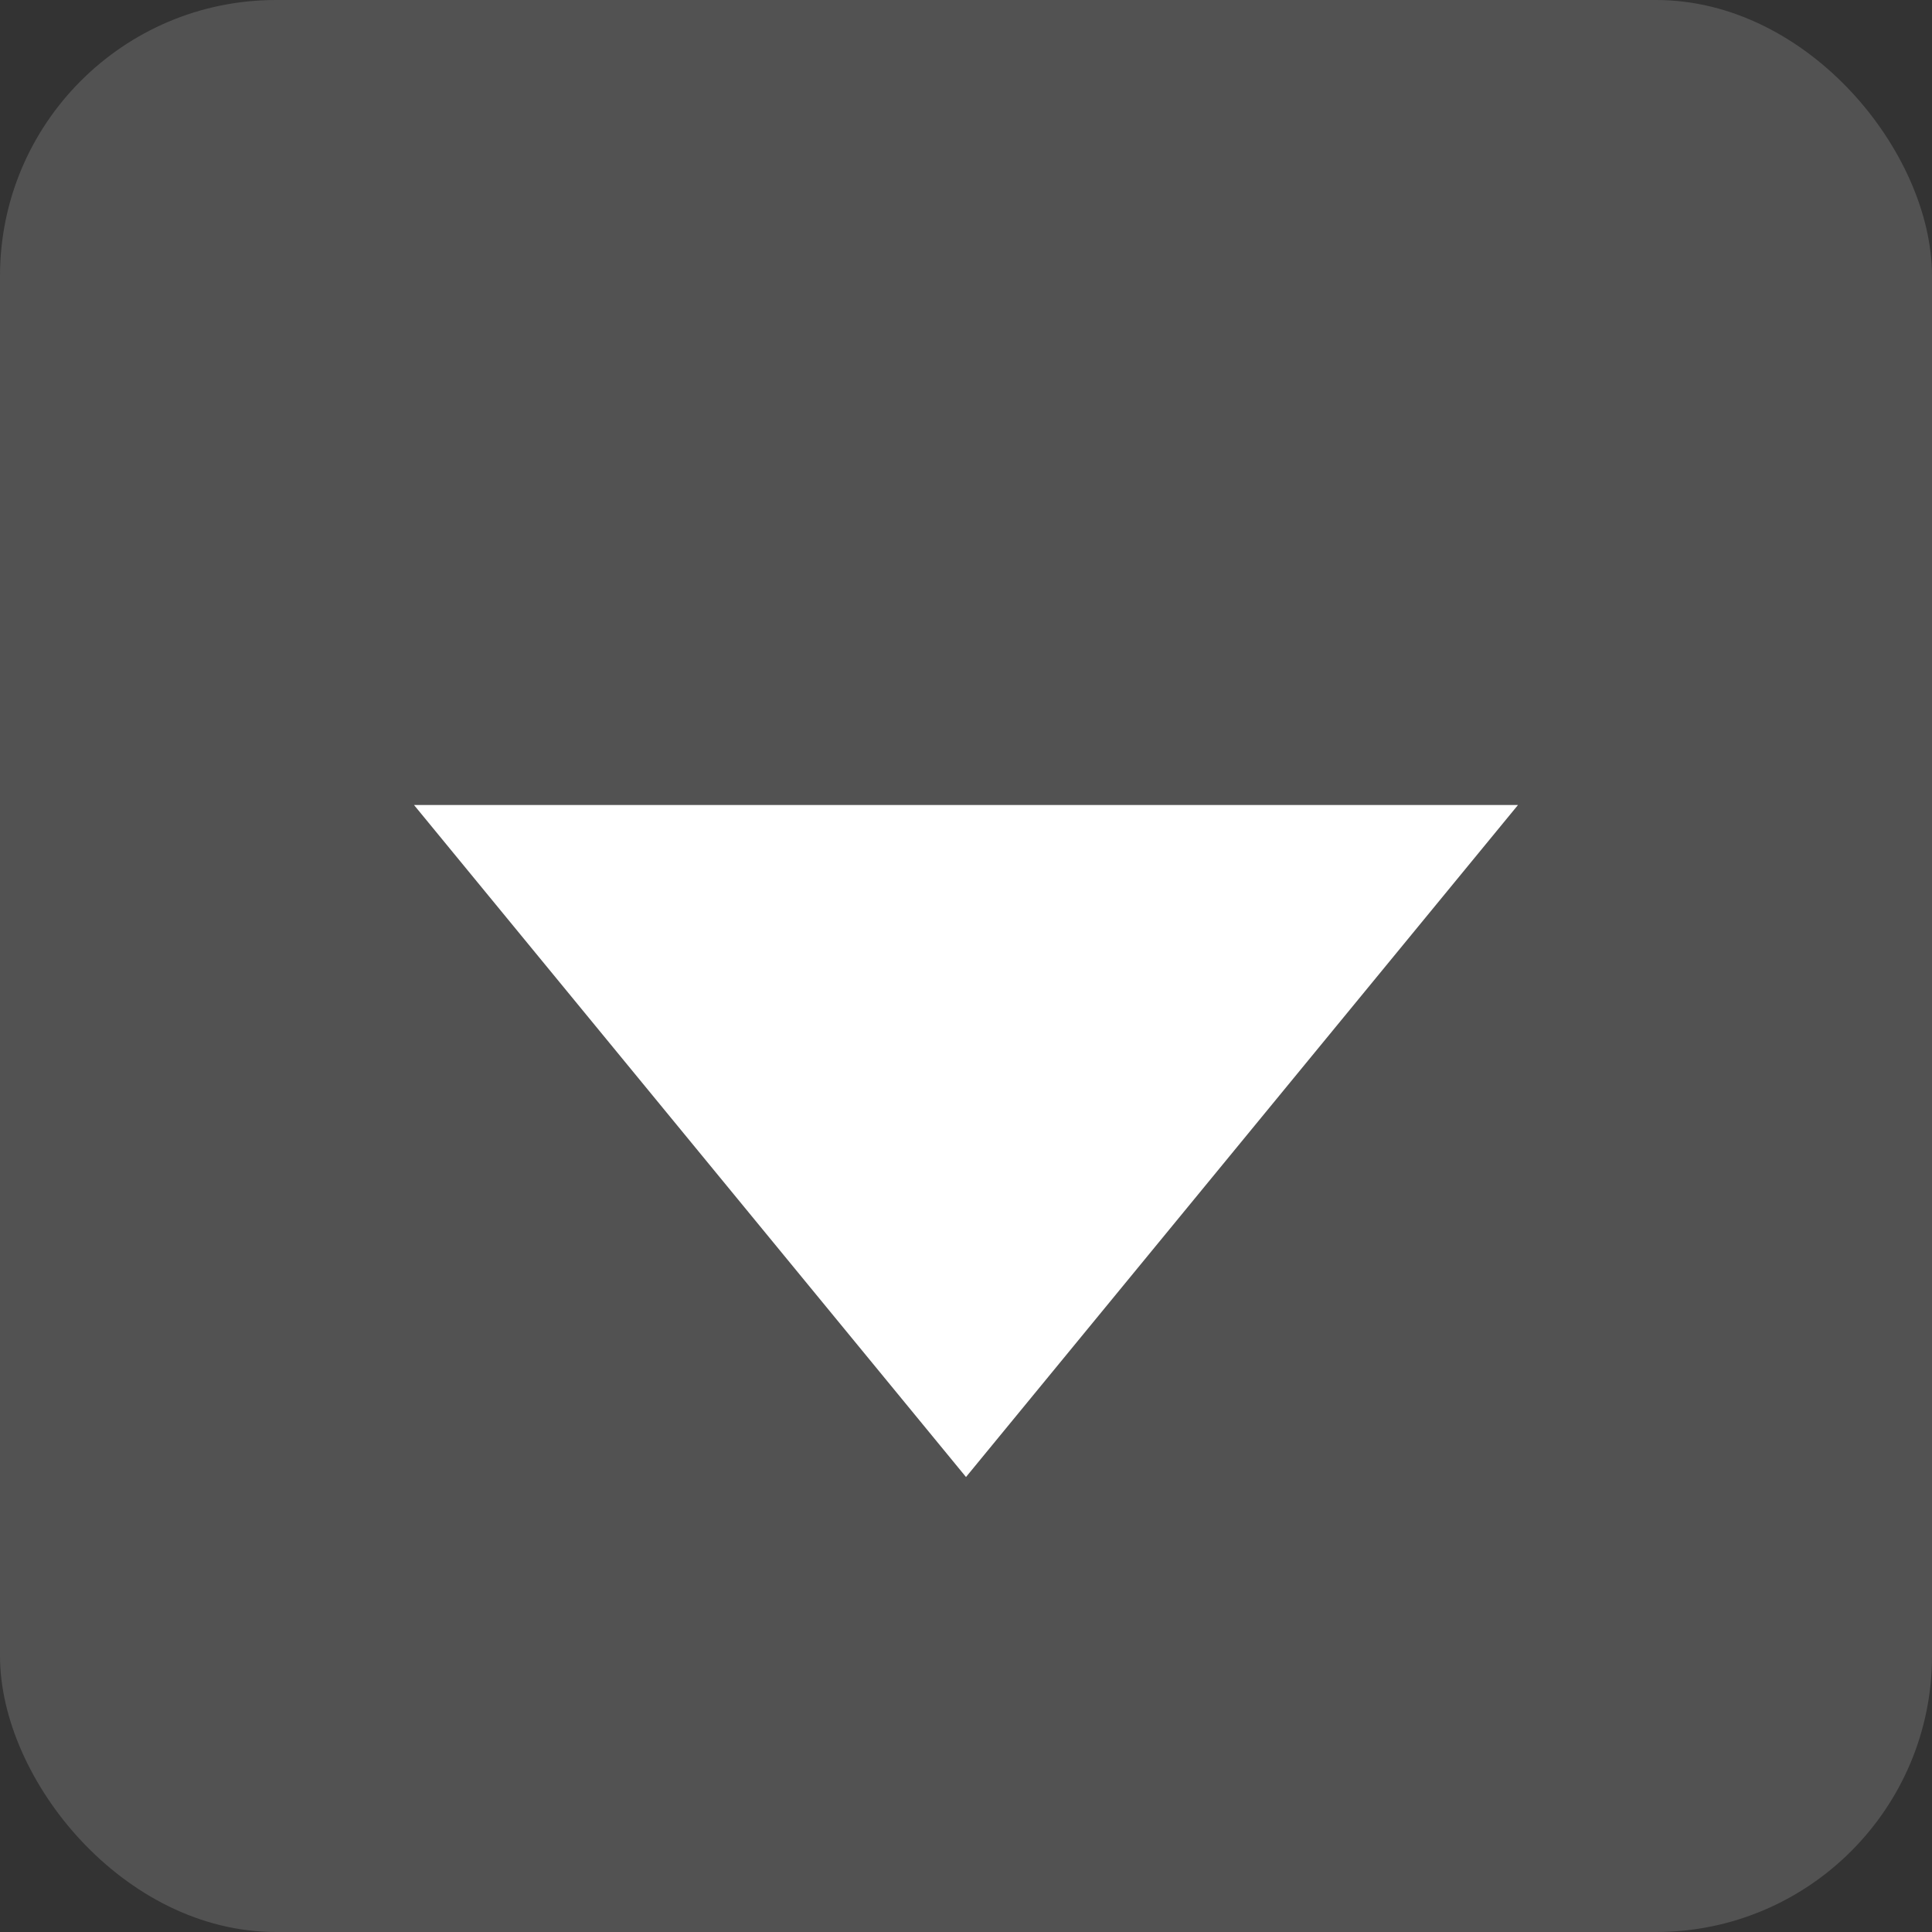 <svg width="56" height="56" viewBox="0 0 56 56" fill="none" xmlns="http://www.w3.org/2000/svg">
<rect x="0" y="0" width="56" height="56" fill="#333333" stroke="none"/>
<rect width="56" height="56" rx="8" fill="#F7F7F7" fill-opacity="0.16"/>
<path d="M12 23.333L28 42.812L44 23.333H12Z" fill="white"/>
</svg>
